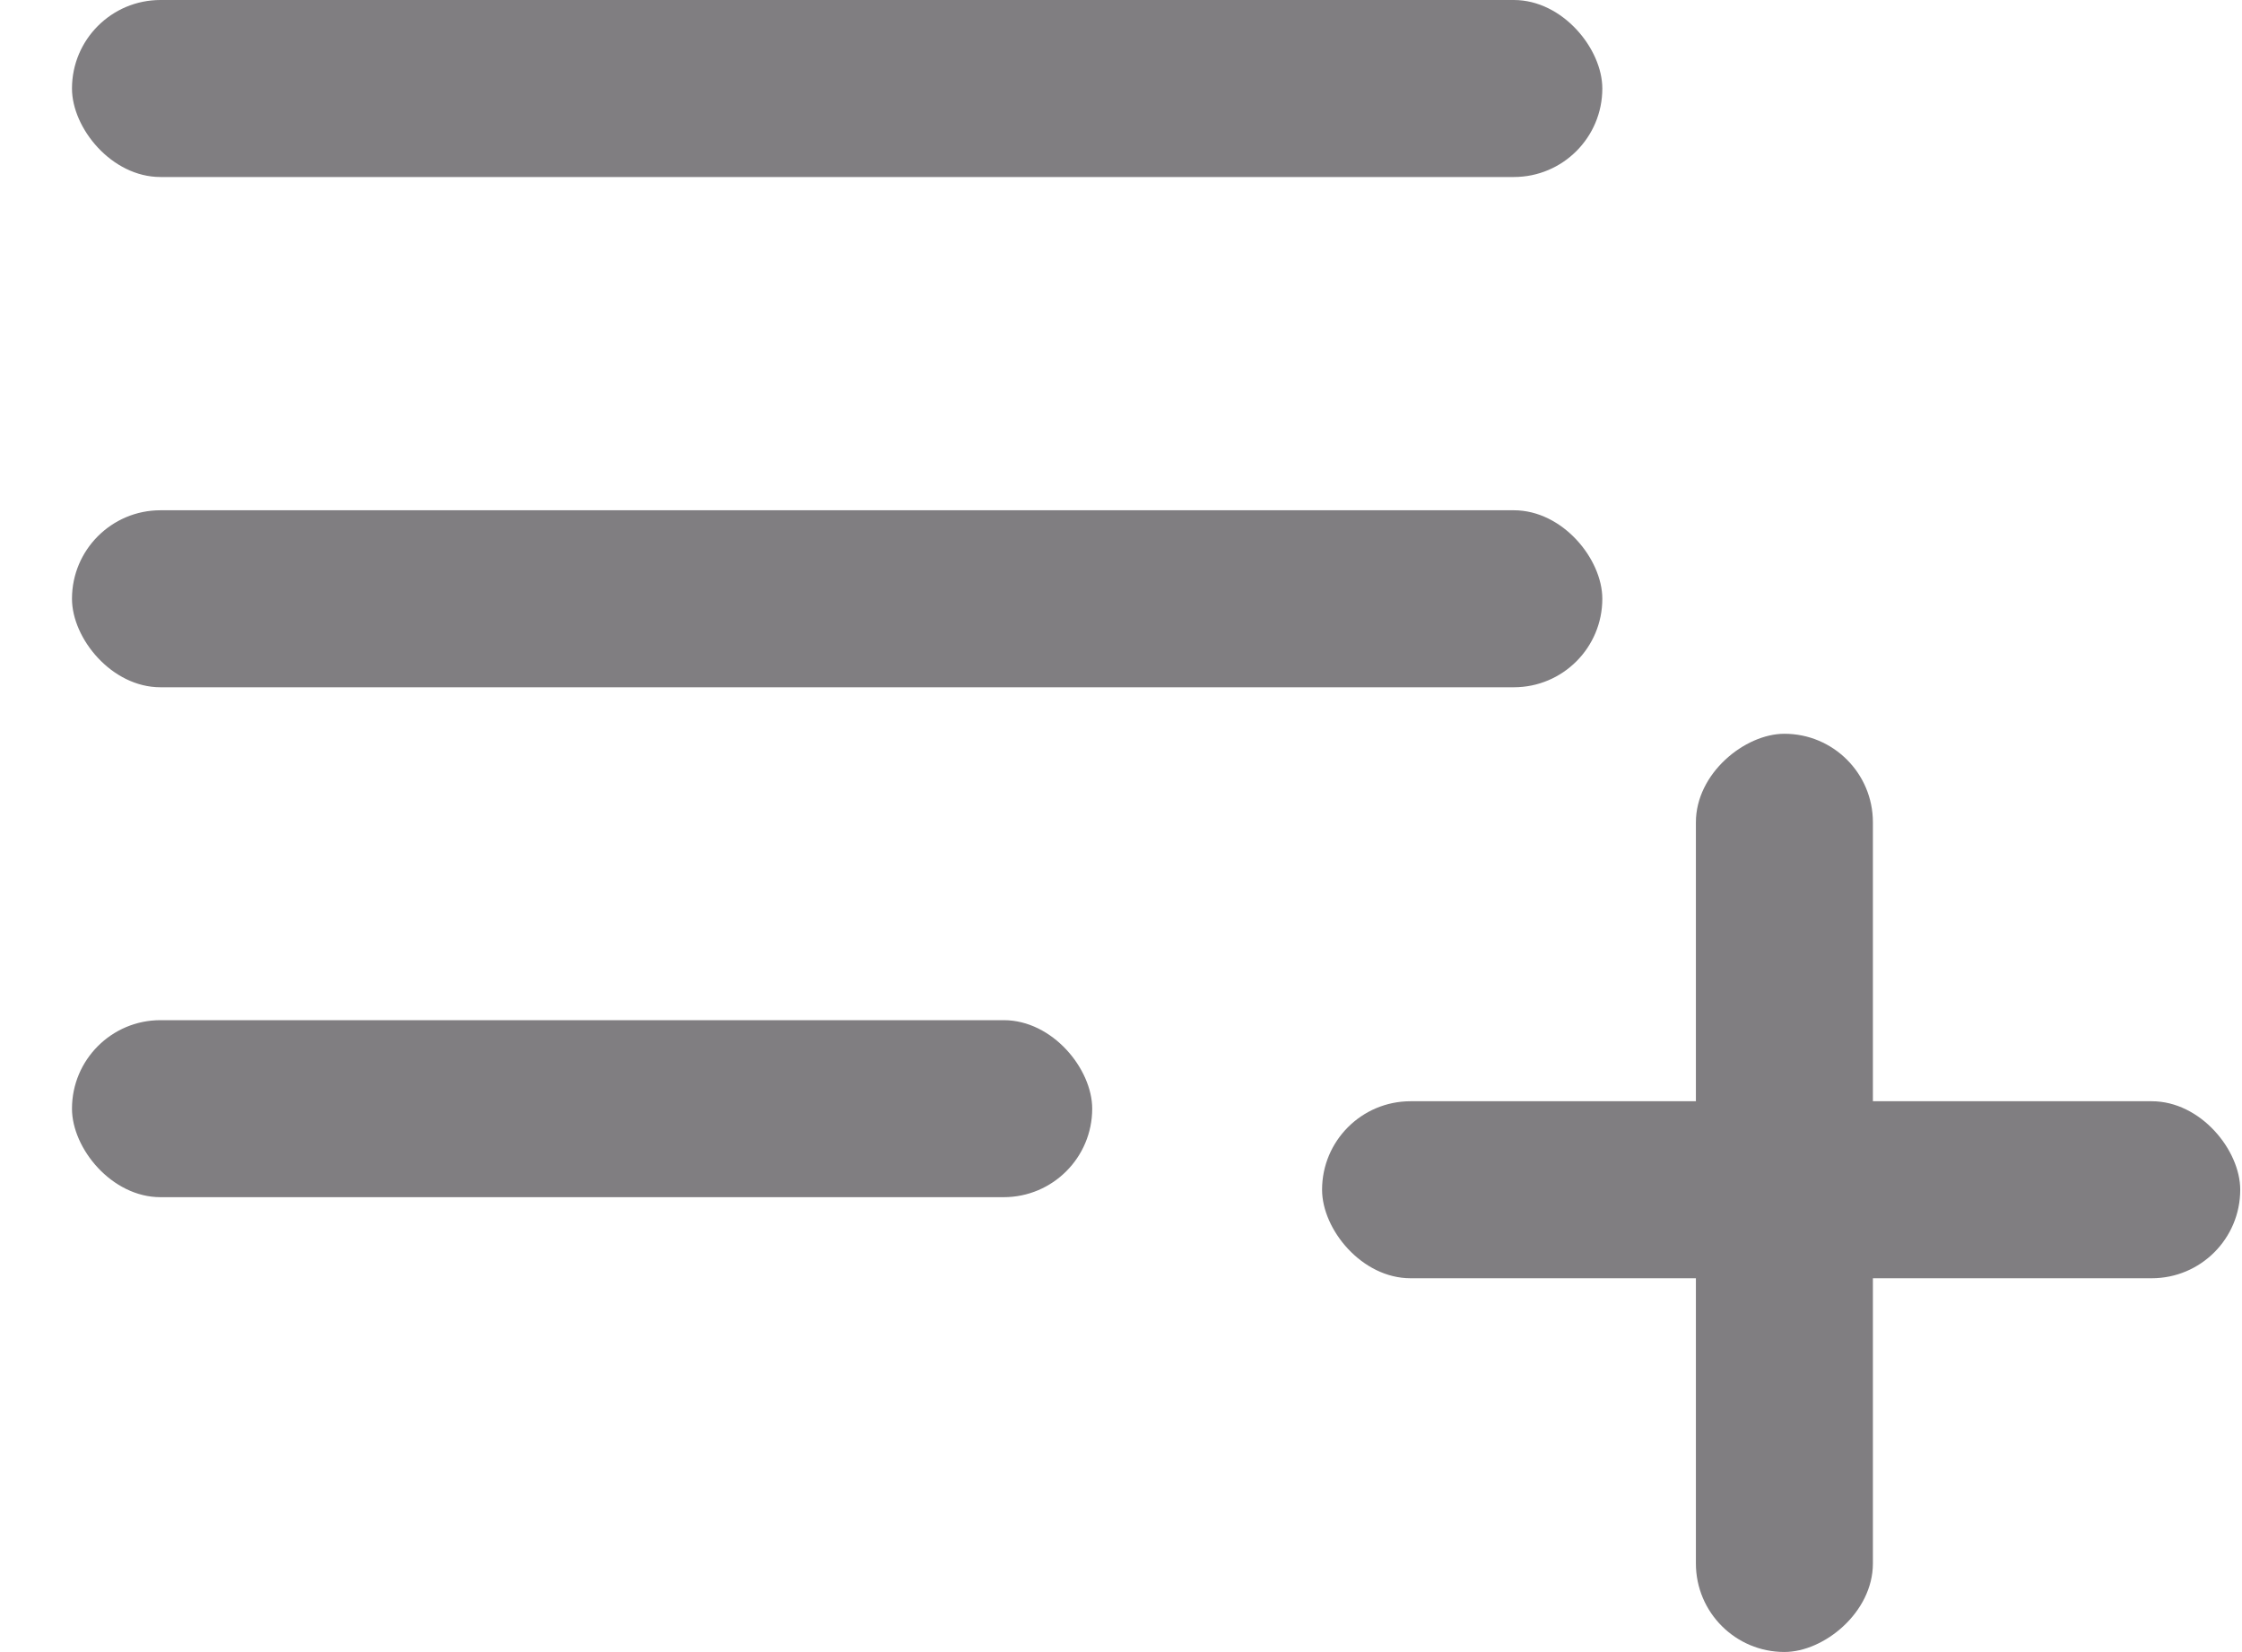 <svg width="19" height="14" viewBox="0 0 19 14" fill="none" xmlns="http://www.w3.org/2000/svg">
<rect x="0.61" width="12.969" height="1.5" rx="0.75" fill="#807E81"/>
<rect x="0.61" y="4.324" width="12.969" height="1.5" rx="0.75" fill="#807E81"/>
<rect x="0.61" y="8.645" width="8.646" height="1.5" rx="0.75" fill="#807E81"/>
<rect x="11.204" y="9.332" width="7.781" height="1.5" rx="0.75" fill="#807E81"/>
<rect x="15.872" y="6.218" width="7.781" height="1.5" rx="0.75" transform="rotate(90 15.872 6.218)" fill="#807E81"/>
</svg>
